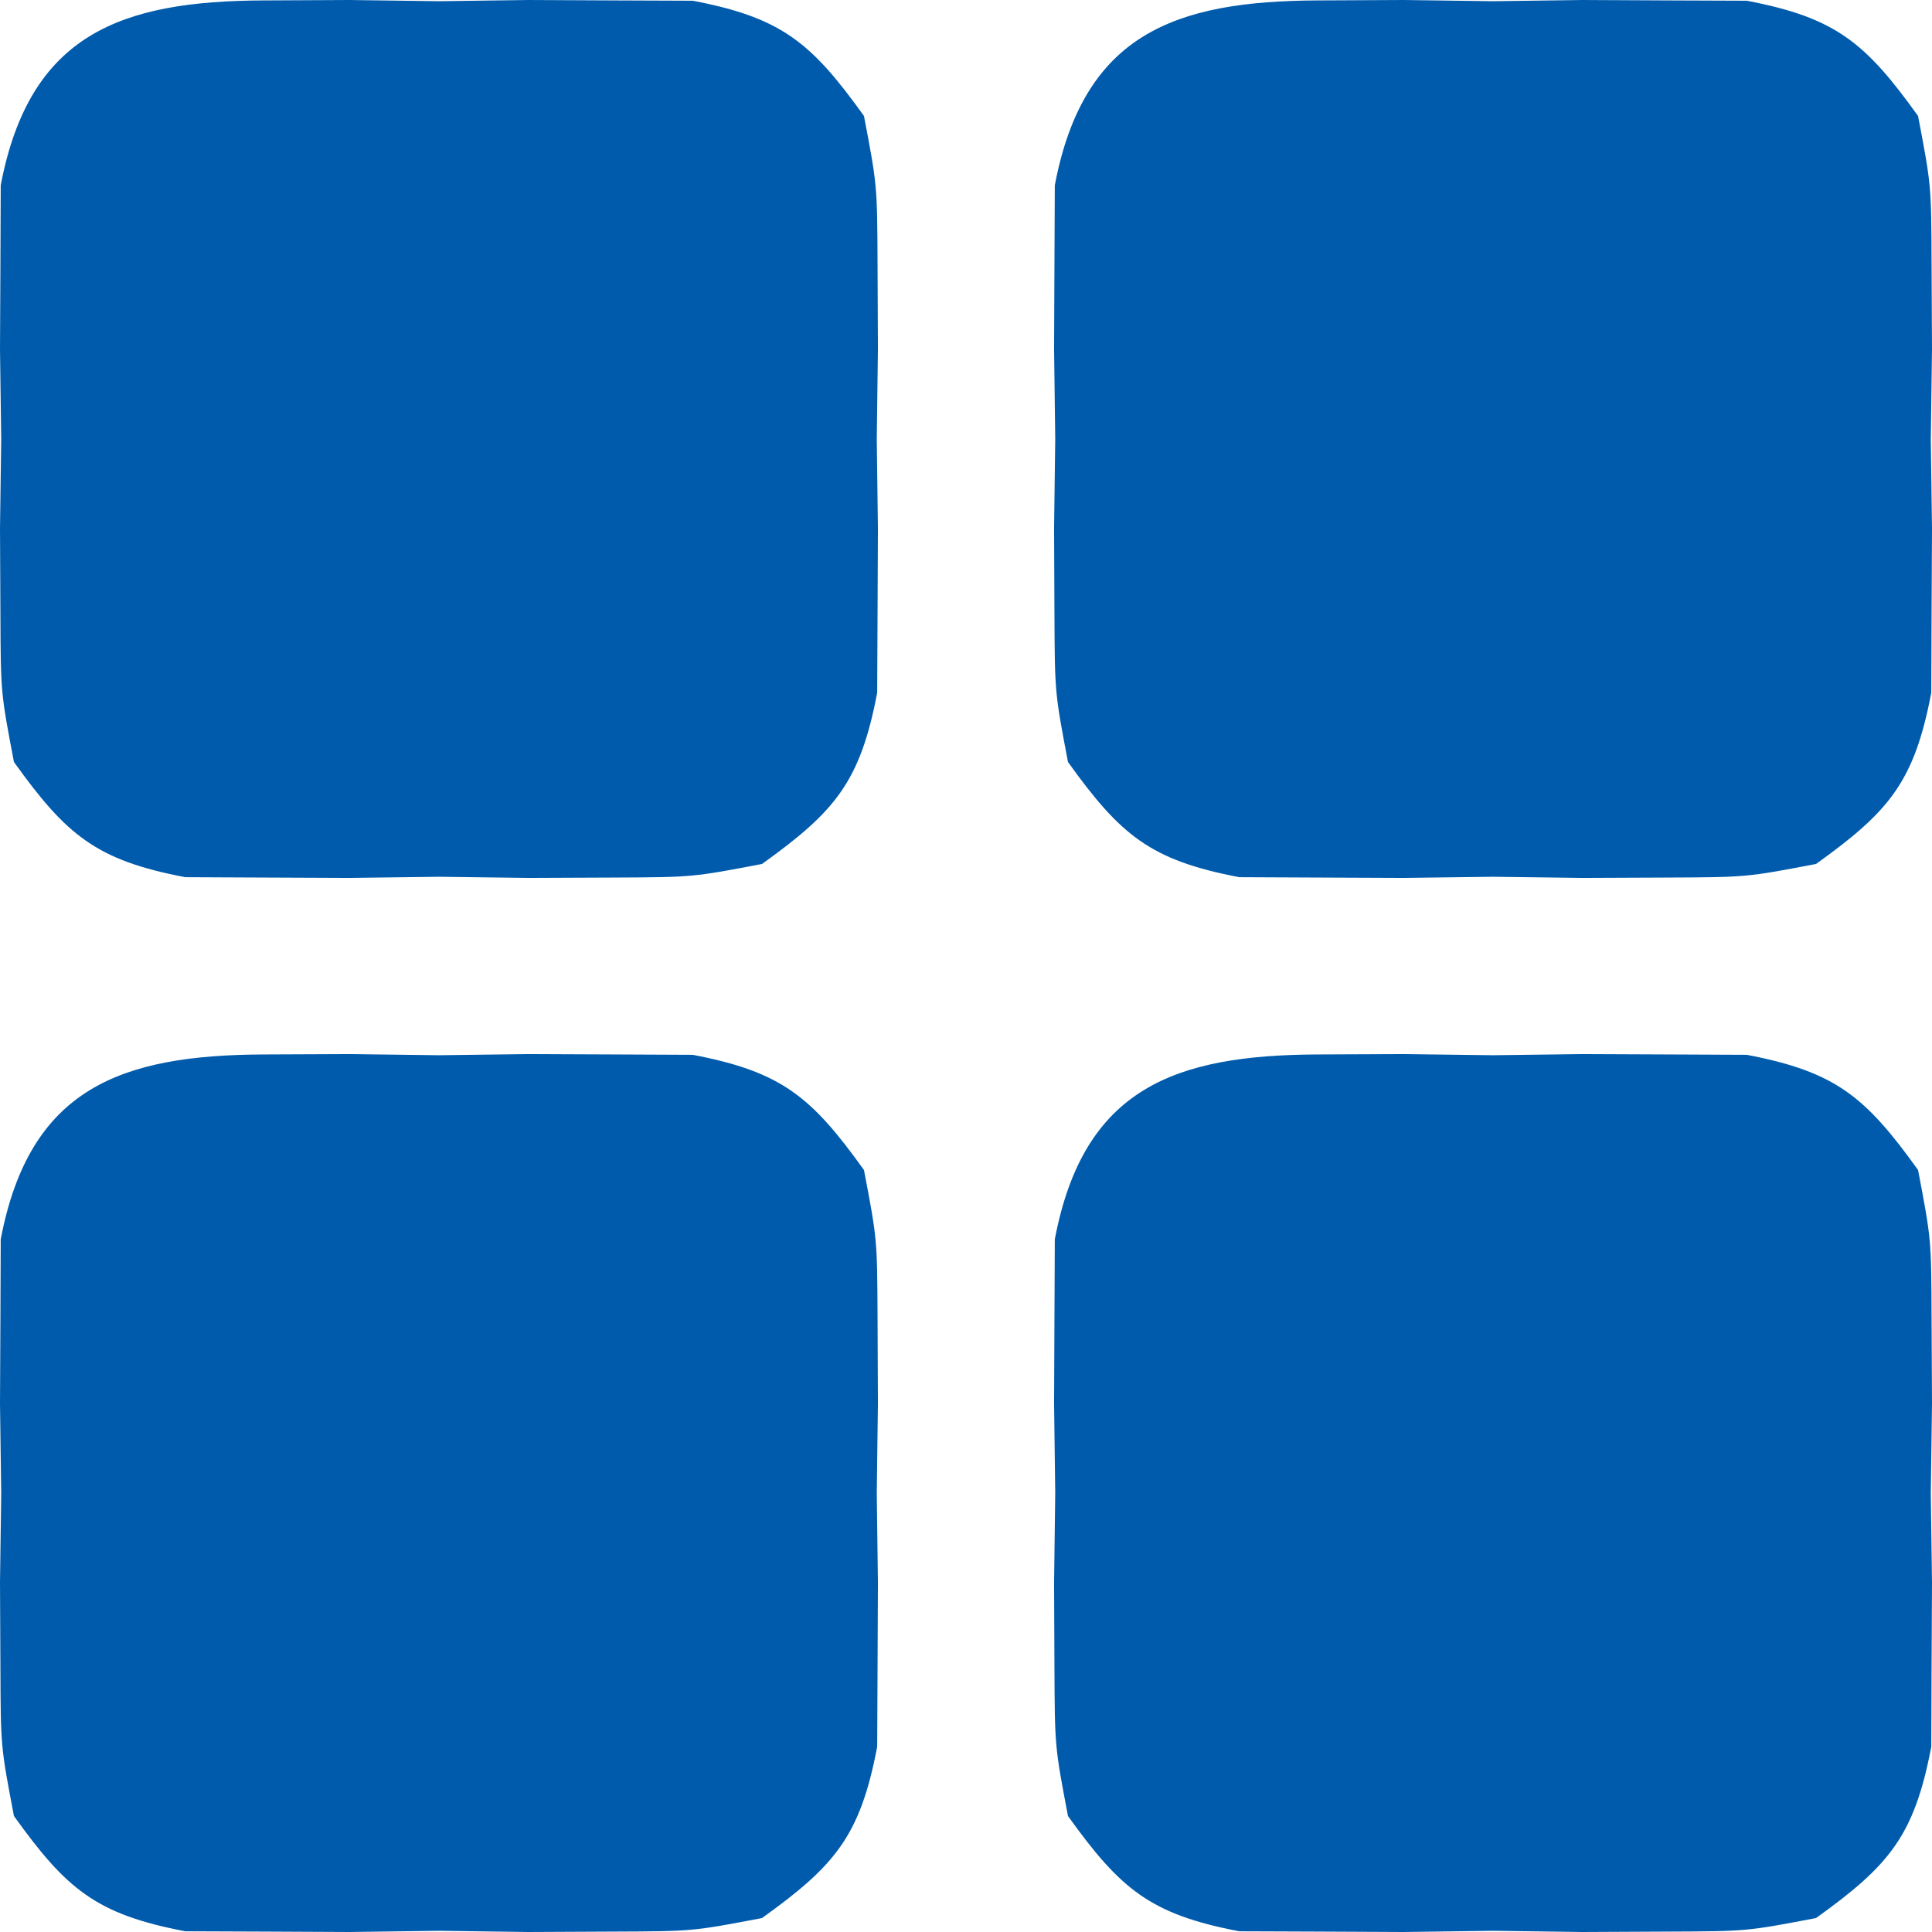 <svg xmlns="http://www.w3.org/2000/svg" width="32" height="32" viewBox="0 0 32 32" fill="none">
  <path d="M21.825 17.465C22.295 17.463 22.765 17.461 23.249 17.459C23.982 17.468 23.982 17.468 24.729 17.478C25.218 17.472 25.706 17.465 26.21 17.459C26.914 17.462 26.914 17.462 27.633 17.465C28.276 17.468 28.276 17.468 28.932 17.471C30.407 17.752 30.898 18.166 31.769 19.379C31.988 20.526 31.988 20.526 31.993 21.825C31.997 22.53 31.997 22.53 32 23.249C31.994 23.737 31.987 24.226 31.98 24.729C31.987 25.218 31.993 25.706 32 26.21C31.998 26.68 31.996 27.149 31.993 27.633C31.991 28.062 31.99 28.491 31.988 28.932C31.707 30.407 31.293 30.898 30.079 31.769C28.932 31.988 28.932 31.988 27.633 31.993C27.163 31.996 26.694 31.998 26.21 32C25.477 31.99 25.477 31.99 24.729 31.98C24.241 31.987 23.752 31.993 23.249 32C22.779 31.998 22.309 31.996 21.825 31.993C21.182 31.991 21.182 31.991 20.526 31.988C19.052 31.707 18.561 31.293 17.689 30.079C17.471 28.932 17.471 28.932 17.465 27.633C17.463 27.163 17.461 26.694 17.459 26.21C17.468 25.477 17.468 25.477 17.478 24.729C17.472 24.241 17.465 23.752 17.459 23.249C17.462 22.544 17.462 22.544 17.465 21.825C17.467 21.397 17.469 20.968 17.471 20.526C17.948 18.02 19.458 17.476 21.825 17.465Z" fill="#005BAC"/>
  <path d="M4.367 17.465C4.837 17.463 5.306 17.461 5.79 17.459C6.523 17.468 6.523 17.468 7.271 17.478C7.759 17.472 8.248 17.465 8.751 17.459C9.456 17.462 9.456 17.462 10.175 17.465C10.818 17.468 10.818 17.468 11.474 17.471C12.948 17.752 13.44 18.166 14.31 19.379C14.529 20.526 14.529 20.526 14.535 21.825C14.538 22.53 14.538 22.53 14.541 23.249C14.535 23.737 14.528 24.226 14.522 24.729C14.528 25.218 14.535 25.706 14.541 26.21C14.539 26.68 14.537 27.149 14.535 27.633C14.533 28.062 14.531 28.491 14.529 28.932C14.248 30.407 13.835 30.898 12.621 31.769C11.474 31.988 11.474 31.988 10.175 31.993C9.705 31.996 9.235 31.998 8.751 32C8.018 31.99 8.018 31.99 7.271 31.98C6.782 31.987 6.294 31.993 5.79 32C5.32 31.998 4.851 31.996 4.367 31.993C3.724 31.991 3.724 31.991 3.068 31.988C1.593 31.707 1.102 31.293 0.231 30.079C0.012 28.932 0.012 28.932 0.007 27.633C0.004 27.163 0.002 26.694 0 26.21C0.01 25.477 0.01 25.477 0.02 24.729C0.013 24.241 0.007 23.752 0 23.249C0.003 22.544 0.003 22.544 0.007 21.825C0.009 21.397 0.01 20.968 0.012 20.526C0.49 18.02 2 17.476 4.367 17.465Z" fill="#005BAC"/>
  <path d="M4.367 0.007C4.837 0.004 5.306 0.002 5.79 0C6.523 0.01 6.523 0.01 7.271 0.02C7.759 0.013 8.248 0.007 8.751 0C9.456 0.003 9.456 0.003 10.175 0.007C10.818 0.009 10.818 0.009 11.474 0.012C12.948 0.293 13.44 0.707 14.31 1.921C14.529 3.068 14.529 3.068 14.535 4.367C14.538 5.071 14.538 5.071 14.541 5.79C14.535 6.279 14.528 6.767 14.522 7.271C14.528 7.759 14.535 8.248 14.541 8.751C14.539 9.221 14.537 9.691 14.535 10.175C14.533 10.603 14.531 11.032 14.529 11.474C14.248 12.948 13.835 13.44 12.621 14.31C11.474 14.529 11.474 14.529 10.175 14.535C9.705 14.537 9.235 14.539 8.751 14.541C8.018 14.532 8.018 14.532 7.271 14.522C6.782 14.528 6.294 14.535 5.79 14.541C5.32 14.539 4.851 14.537 4.367 14.535C3.724 14.532 3.724 14.532 3.068 14.529C1.593 14.248 1.102 13.835 0.231 12.621C0.012 11.474 0.012 11.474 0.007 10.175C0.004 9.705 0.002 9.235 0 8.751C0.01 8.018 0.01 8.018 0.02 7.271C0.013 6.782 0.007 6.294 0 5.79C0.003 5.086 0.003 5.086 0.007 4.367C0.009 3.938 0.01 3.509 0.012 3.068C0.49 0.562 2 0.017 4.367 0.007Z" fill="#005BAC"/>
  <path d="M21.825 0.007C22.295 0.004 22.765 0.002 23.249 0C23.982 0.01 23.982 0.01 24.729 0.02C25.218 0.013 25.706 0.007 26.21 0C26.914 0.003 26.914 0.003 27.633 0.007C28.276 0.009 28.276 0.009 28.932 0.012C30.407 0.293 30.898 0.707 31.769 1.921C31.988 3.068 31.988 3.068 31.993 4.367C31.997 5.071 31.997 5.071 32 5.79C31.994 6.279 31.987 6.767 31.98 7.271C31.987 7.759 31.993 8.248 32 8.751C31.998 9.221 31.996 9.691 31.993 10.175C31.991 10.603 31.99 11.032 31.988 11.474C31.707 12.948 31.293 13.44 30.079 14.31C28.932 14.529 28.932 14.529 27.633 14.535C27.163 14.537 26.694 14.539 26.21 14.541C25.477 14.532 25.477 14.532 24.729 14.522C24.241 14.528 23.752 14.535 23.249 14.541C22.779 14.539 22.309 14.537 21.825 14.535C21.182 14.532 21.182 14.532 20.526 14.529C19.052 14.248 18.561 13.835 17.689 12.621C17.471 11.474 17.471 11.474 17.465 10.175C17.463 9.705 17.461 9.235 17.459 8.751C17.468 8.018 17.468 8.018 17.478 7.271C17.472 6.782 17.465 6.294 17.459 5.79C17.462 5.086 17.462 5.086 17.465 4.367C17.467 3.938 17.469 3.509 17.471 3.068C17.948 0.562 19.458 0.017 21.825 0.007Z" fill="#005BAC"/>
</svg>